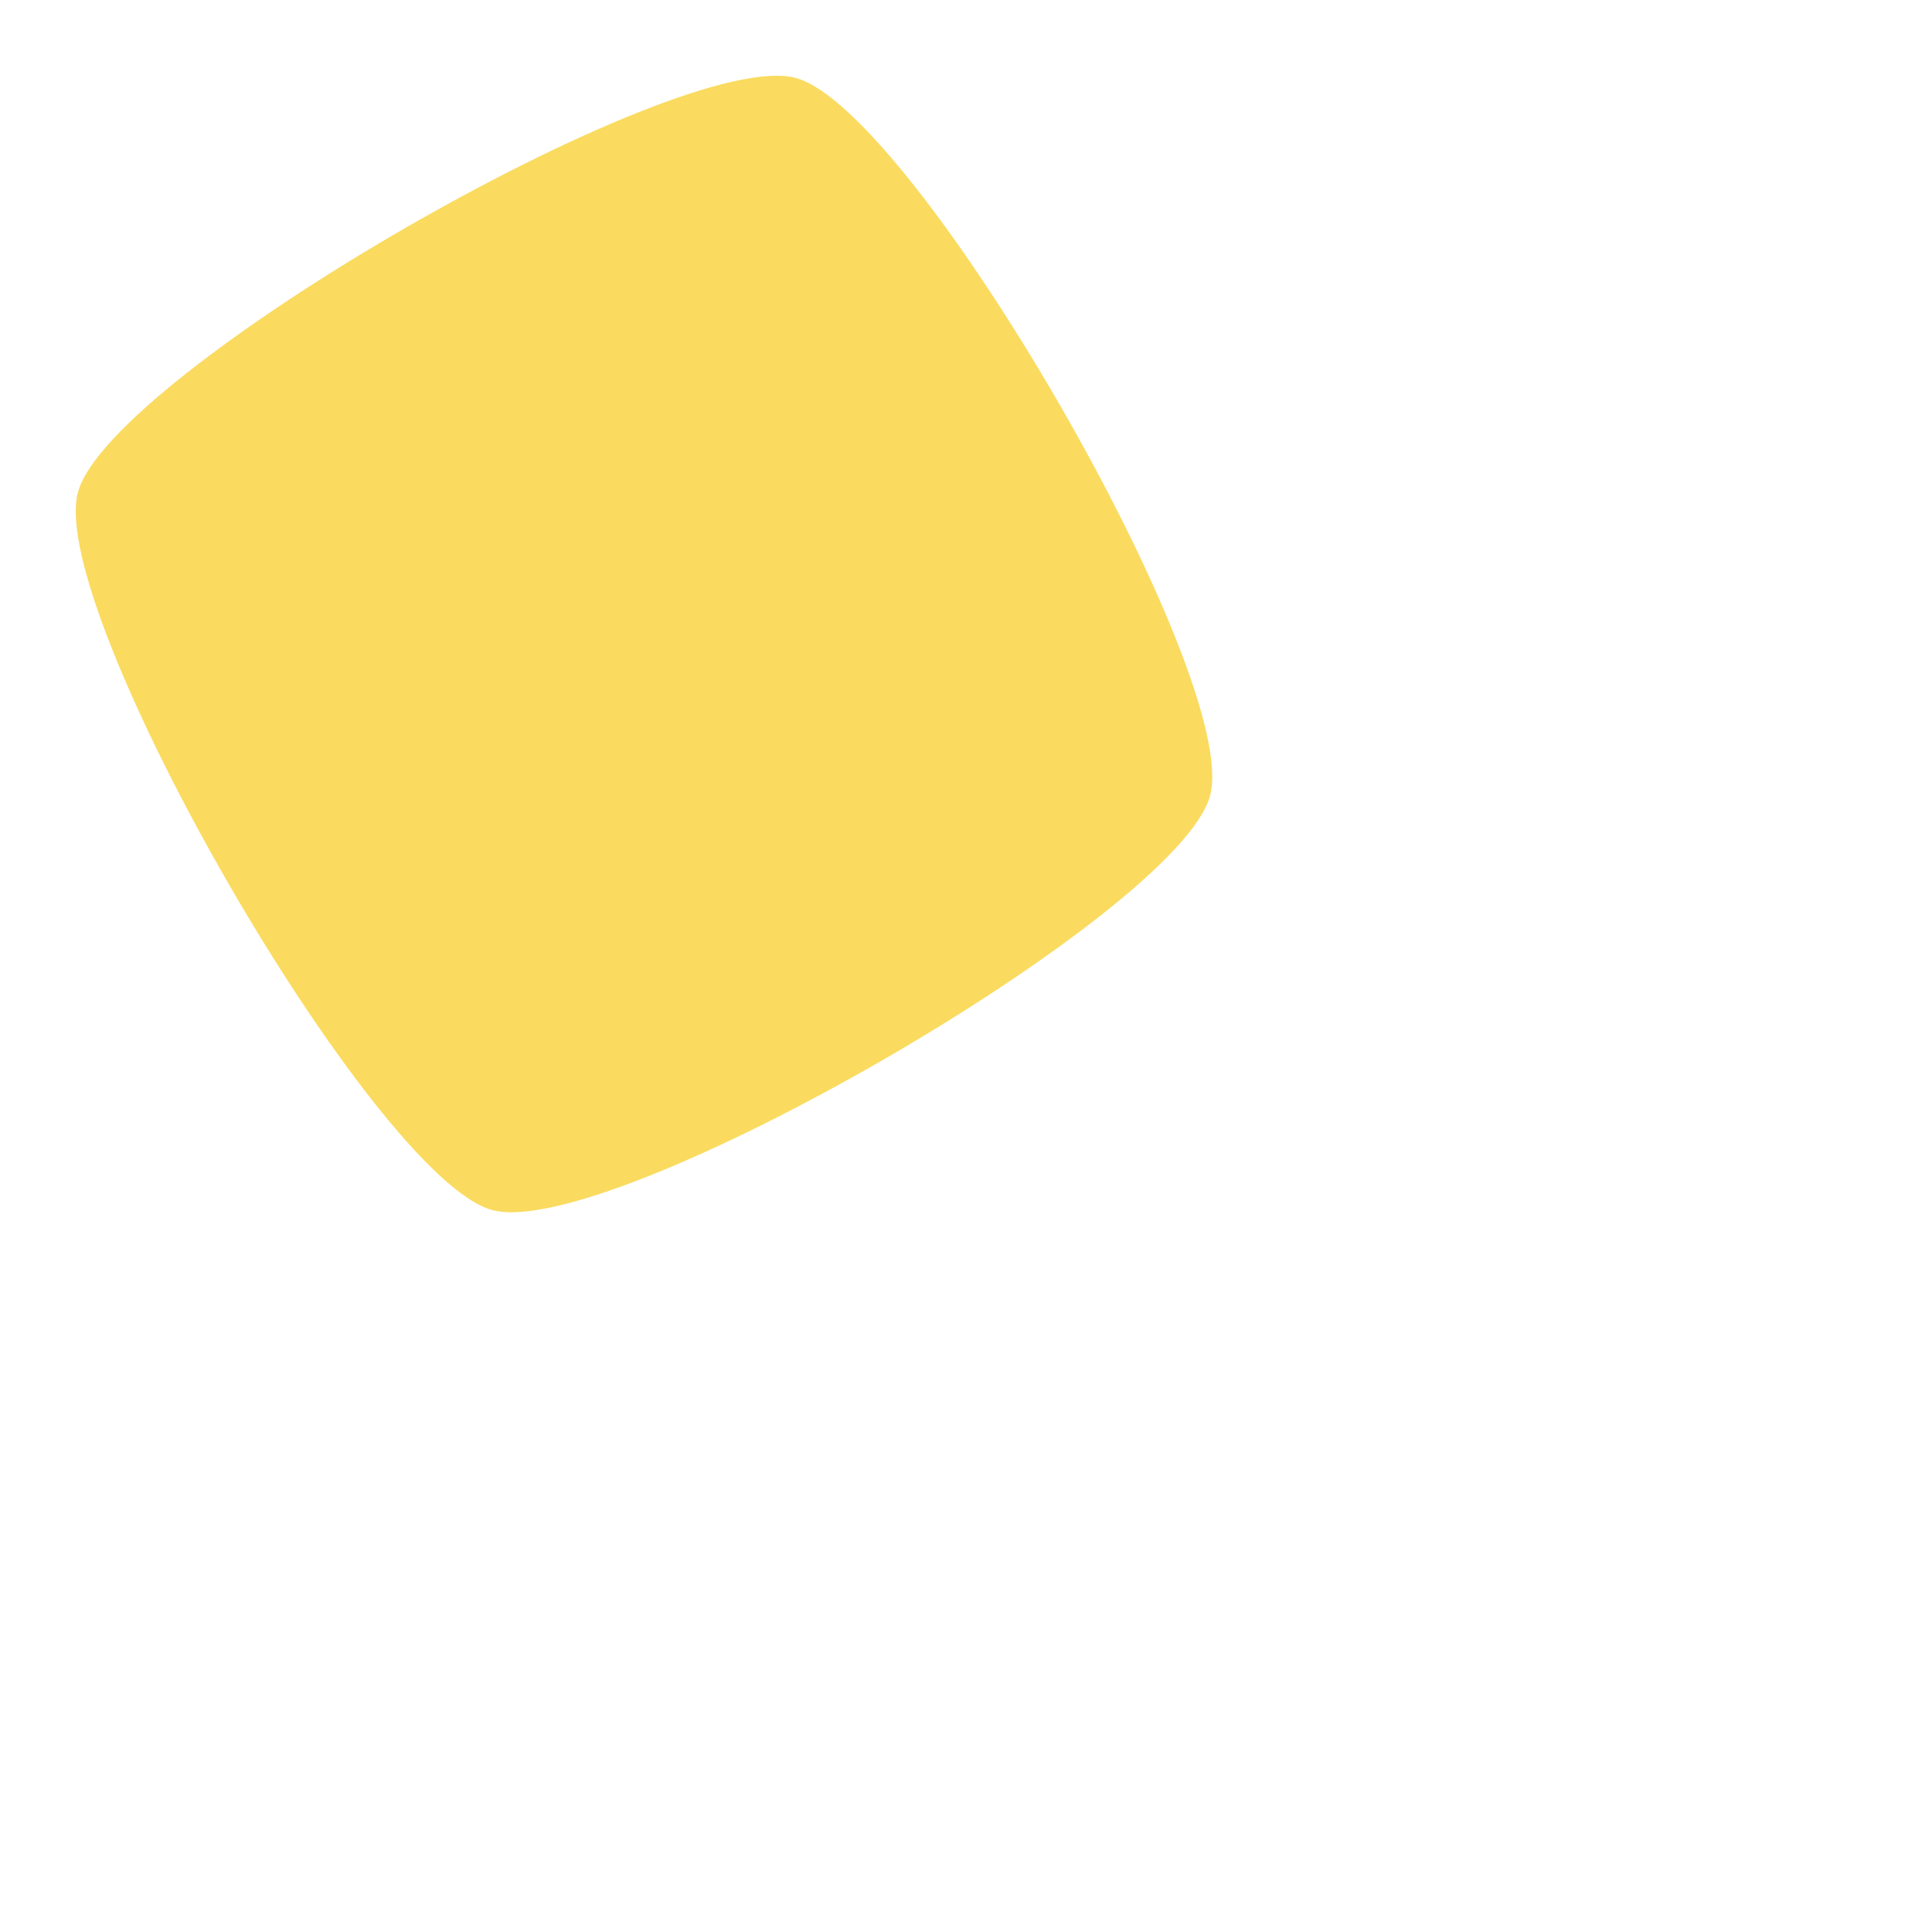 <svg viewbox="0 0 500 500"  width="300" height="300" xmlns="http://www.w3.org/2000/svg"><path d="M 0, 91 C 0, 71.89 71.89, 0 91, 0 S 182, 71.89 182, 91 110.11, 182 91, 182 0, 110.11 0, 91" fill="#FADB5F" transform="rotate(15, 100, 100) translate(9 9)"></path></svg>
